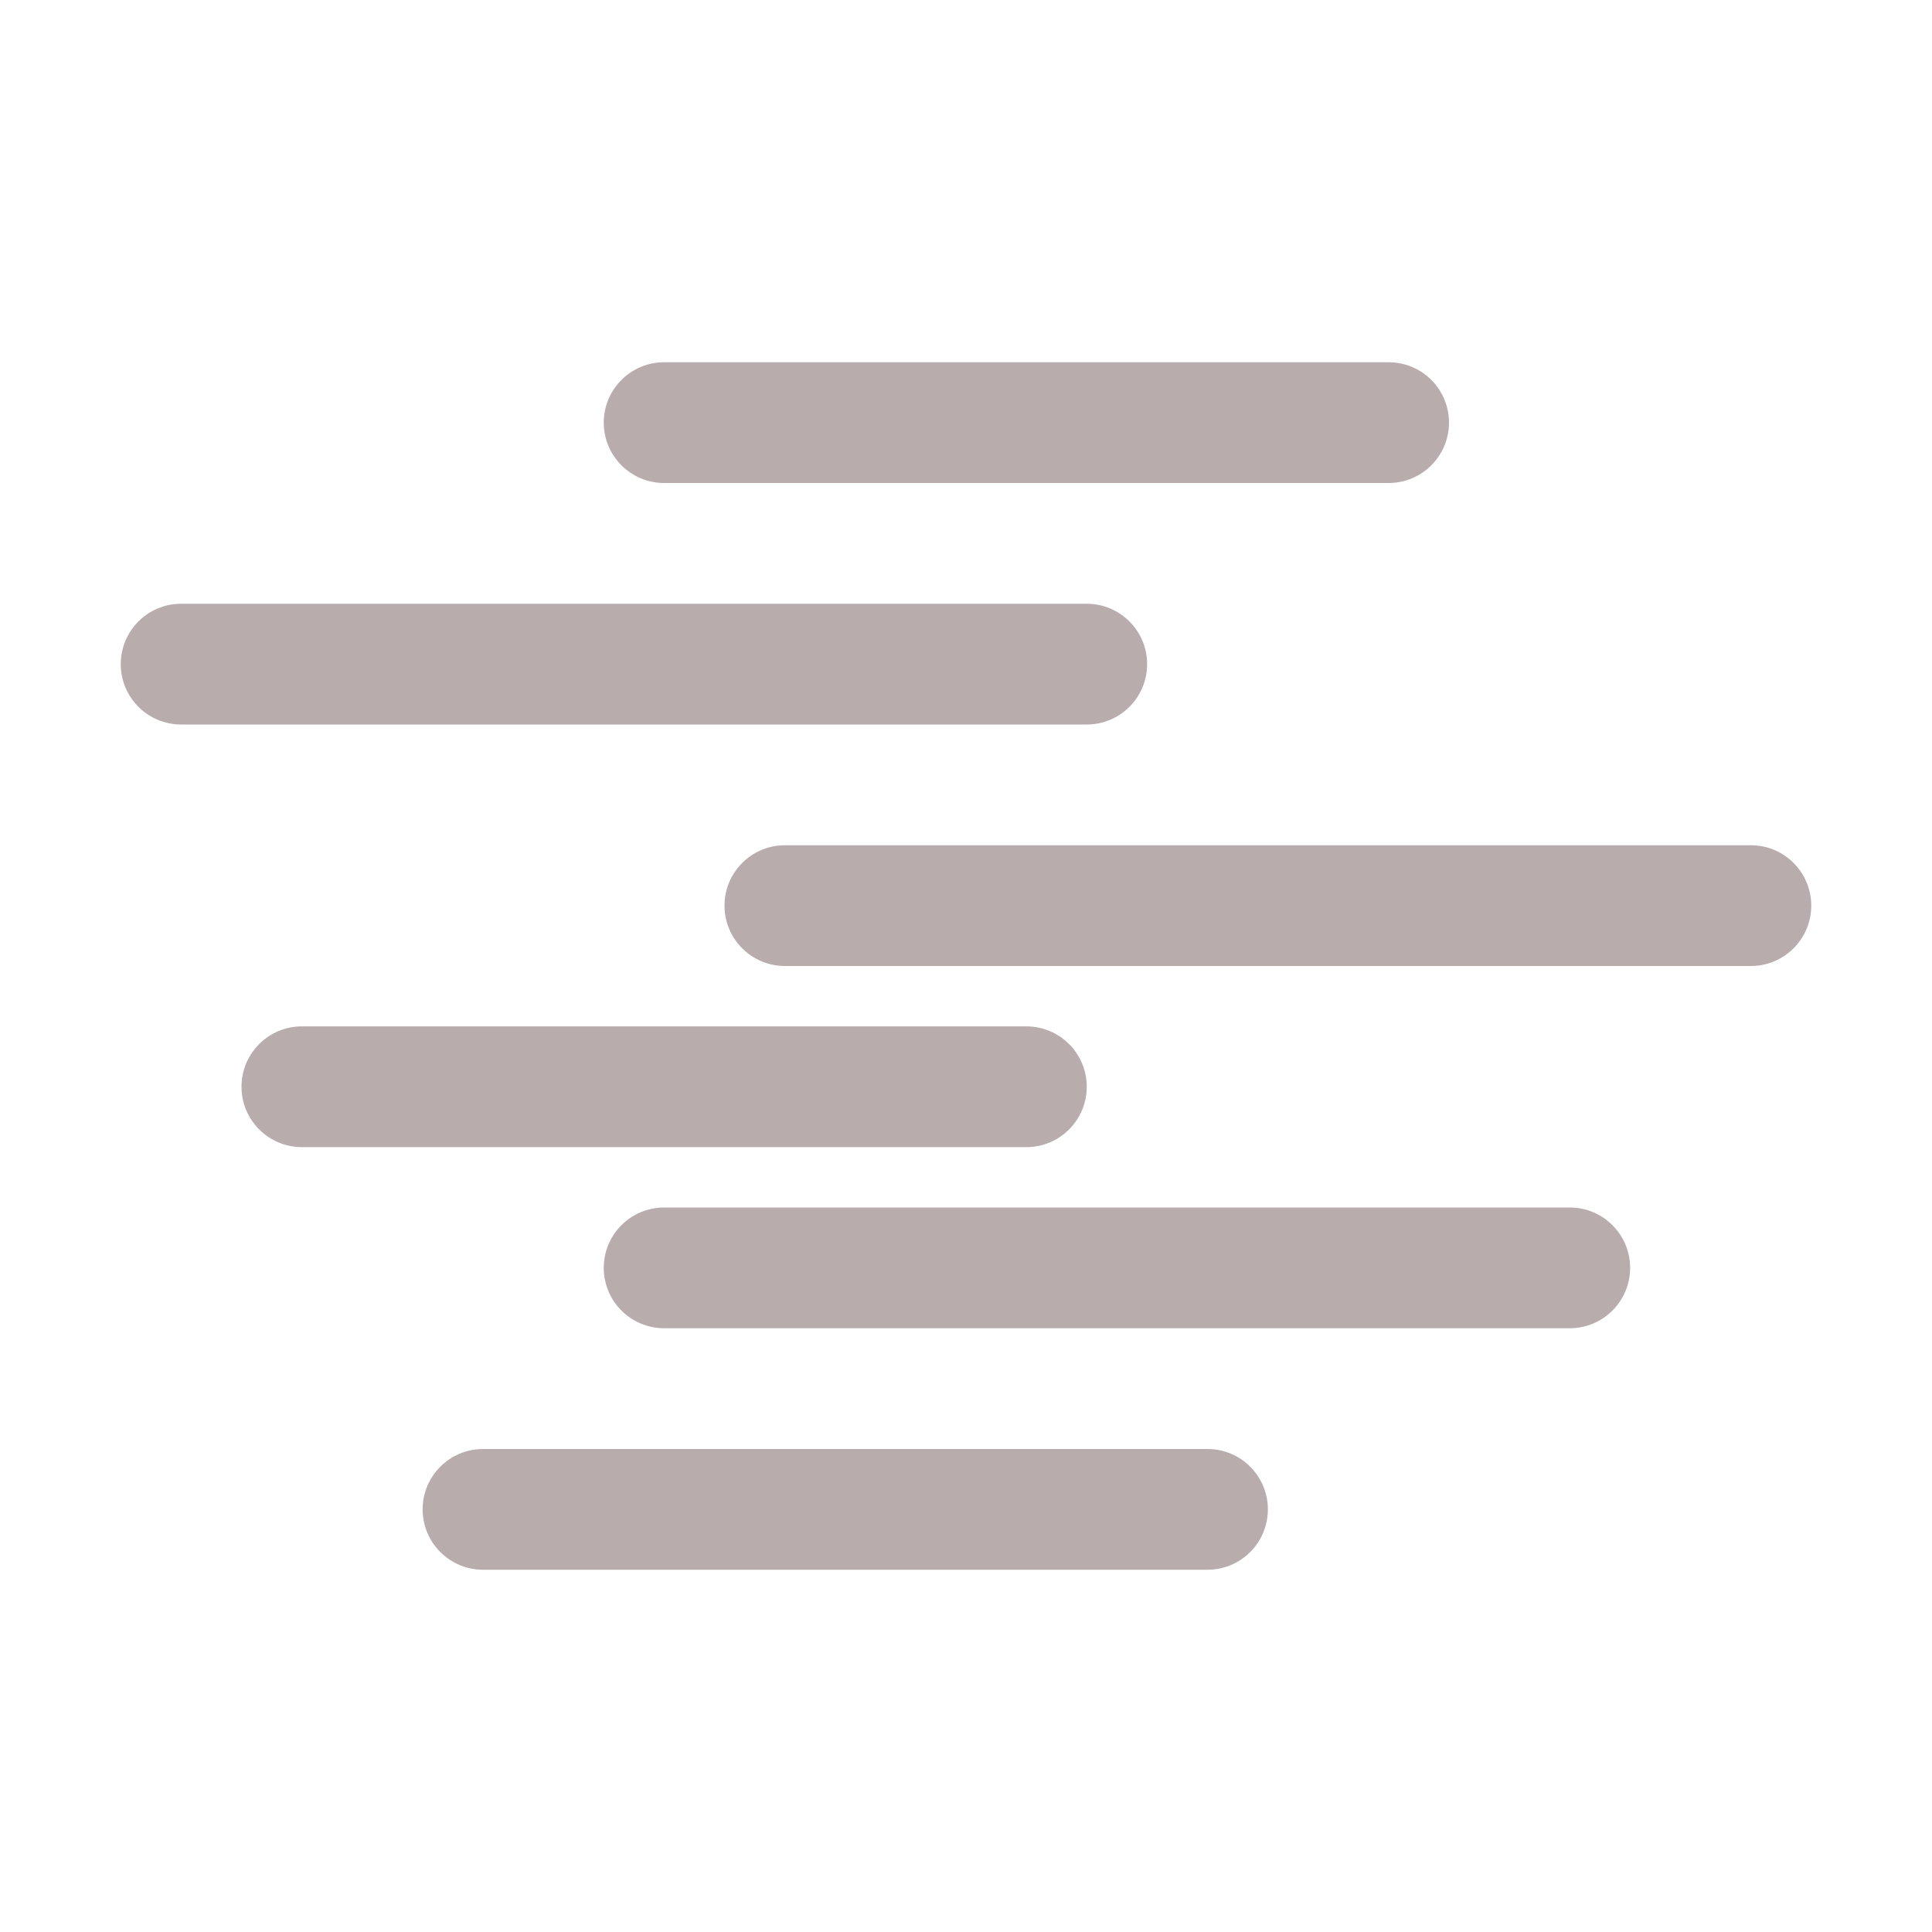 <svg width="16" height="16" viewBox="0 0 16 16" fill="none" xmlns="http://www.w3.org/2000/svg">
<path d="M5 3.5C5 3.224 5.224 3 5.5 3H11.5C11.776 3 12 3.224 12 3.5C12 3.776 11.776 4 11.5 4H5.5C5.224 4 5 3.776 5 3.5ZM1 5.5C1 5.224 1.224 5 1.5 5H9C9.276 5 9.5 5.224 9.5 5.5C9.5 5.776 9.276 6 9 6H1.5C1.224 6 1 5.776 1 5.5ZM6 7.5C6 7.224 6.224 7 6.5 7H14.5C14.776 7 15 7.224 15 7.5C15 7.776 14.776 8 14.5 8H6.5C6.224 8 6 7.776 6 7.5ZM2 9C2 8.724 2.224 8.5 2.5 8.5H8.5C8.776 8.5 9 8.724 9 9C9 9.276 8.776 9.5 8.5 9.5H2.5C2.224 9.5 2 9.276 2 9ZM5 10.5C5 10.224 5.224 10 5.5 10H13C13.276 10 13.5 10.224 13.5 10.5C13.5 10.776 13.276 11 13 11H5.5C5.224 11 5 10.776 5 10.5ZM3.5 12.5C3.5 12.224 3.724 12 4 12H10C10.276 12 10.5 12.224 10.5 12.5C10.5 12.776 10.276 13 10 13H4C3.724 13 3.5 12.776 3.5 12.5Z" fill="#B9ACAC"/>
</svg>
